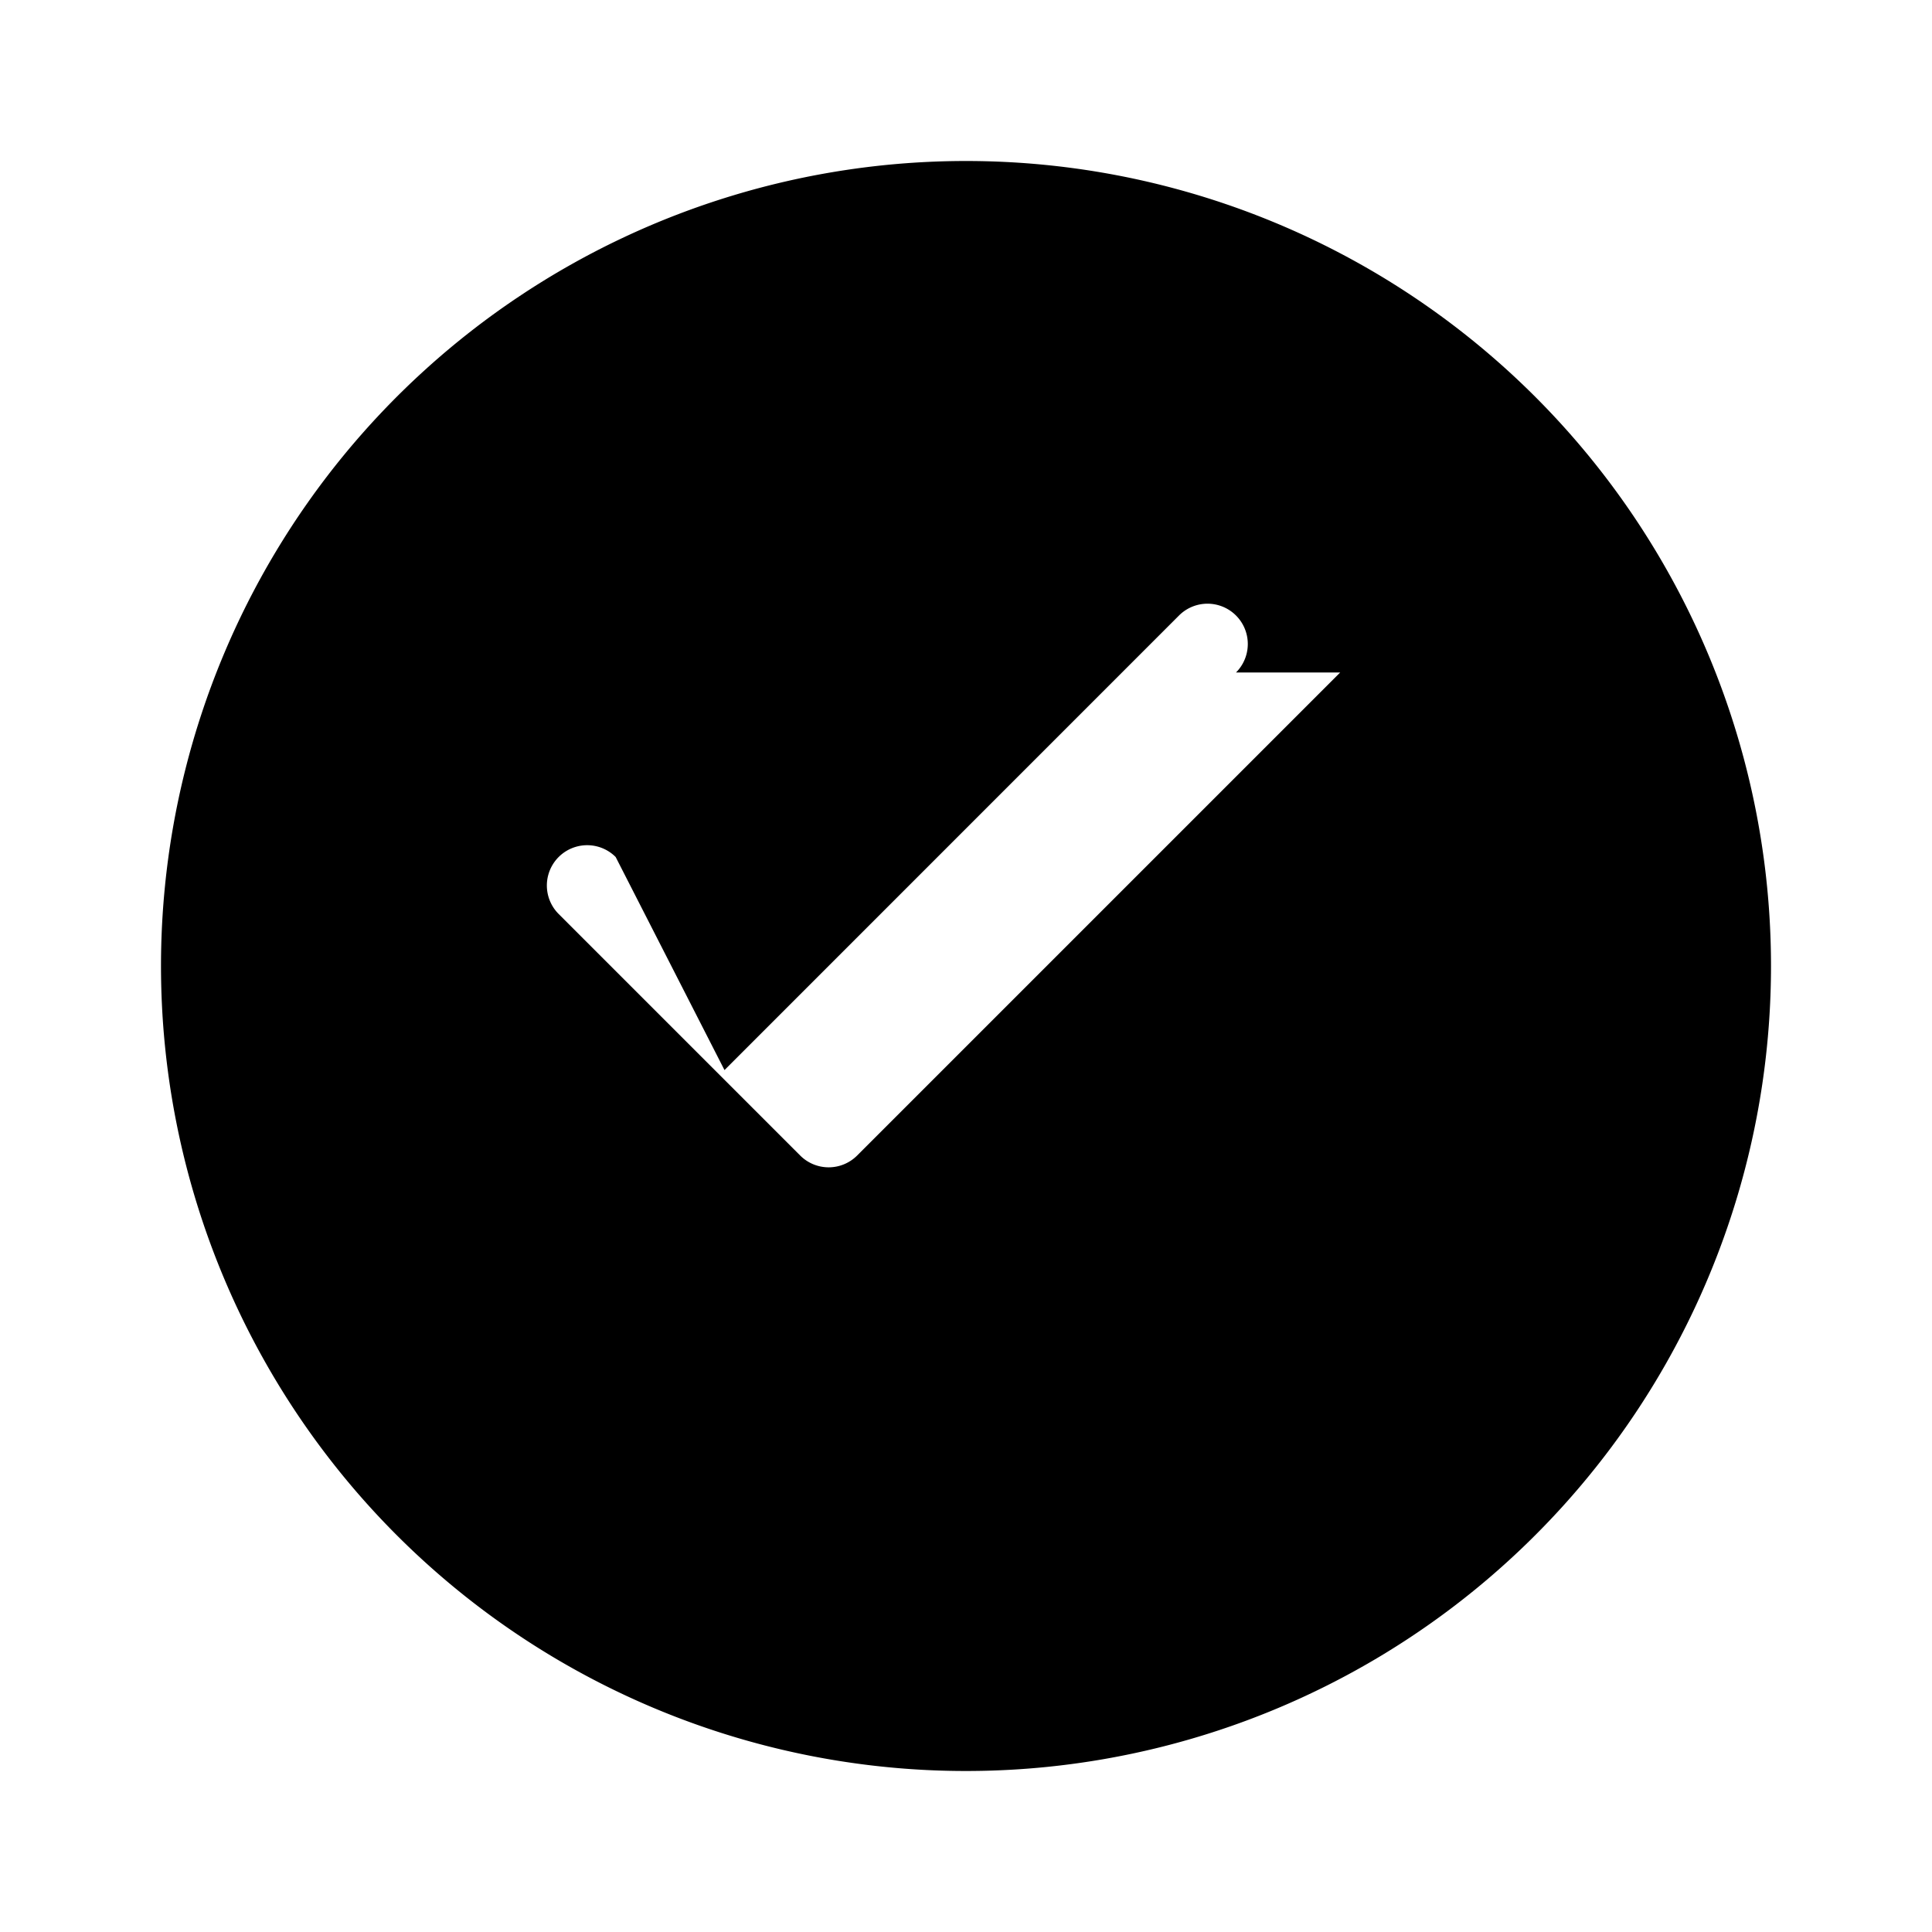 <svg xmlns="http://www.w3.org/2000/svg" viewBox="0 0 24 24" fill="currentColor"
     class="bi bi-check-circle-fill text-success" style="width: 20px; height: 20px;">
    <path d="M12 2a10 10 0 1 0 10 10A10 10 0 0 0 12 2zm4.648 6.354l-6 6a.5.5 0 0 1-.708 0l-3-3a.5.5 0 0 1 .708-.708L9 13.293l5.646-5.647a.5.5 0 0 1 .708.708z"/>
</svg> <!-- Green checkmark icon -->